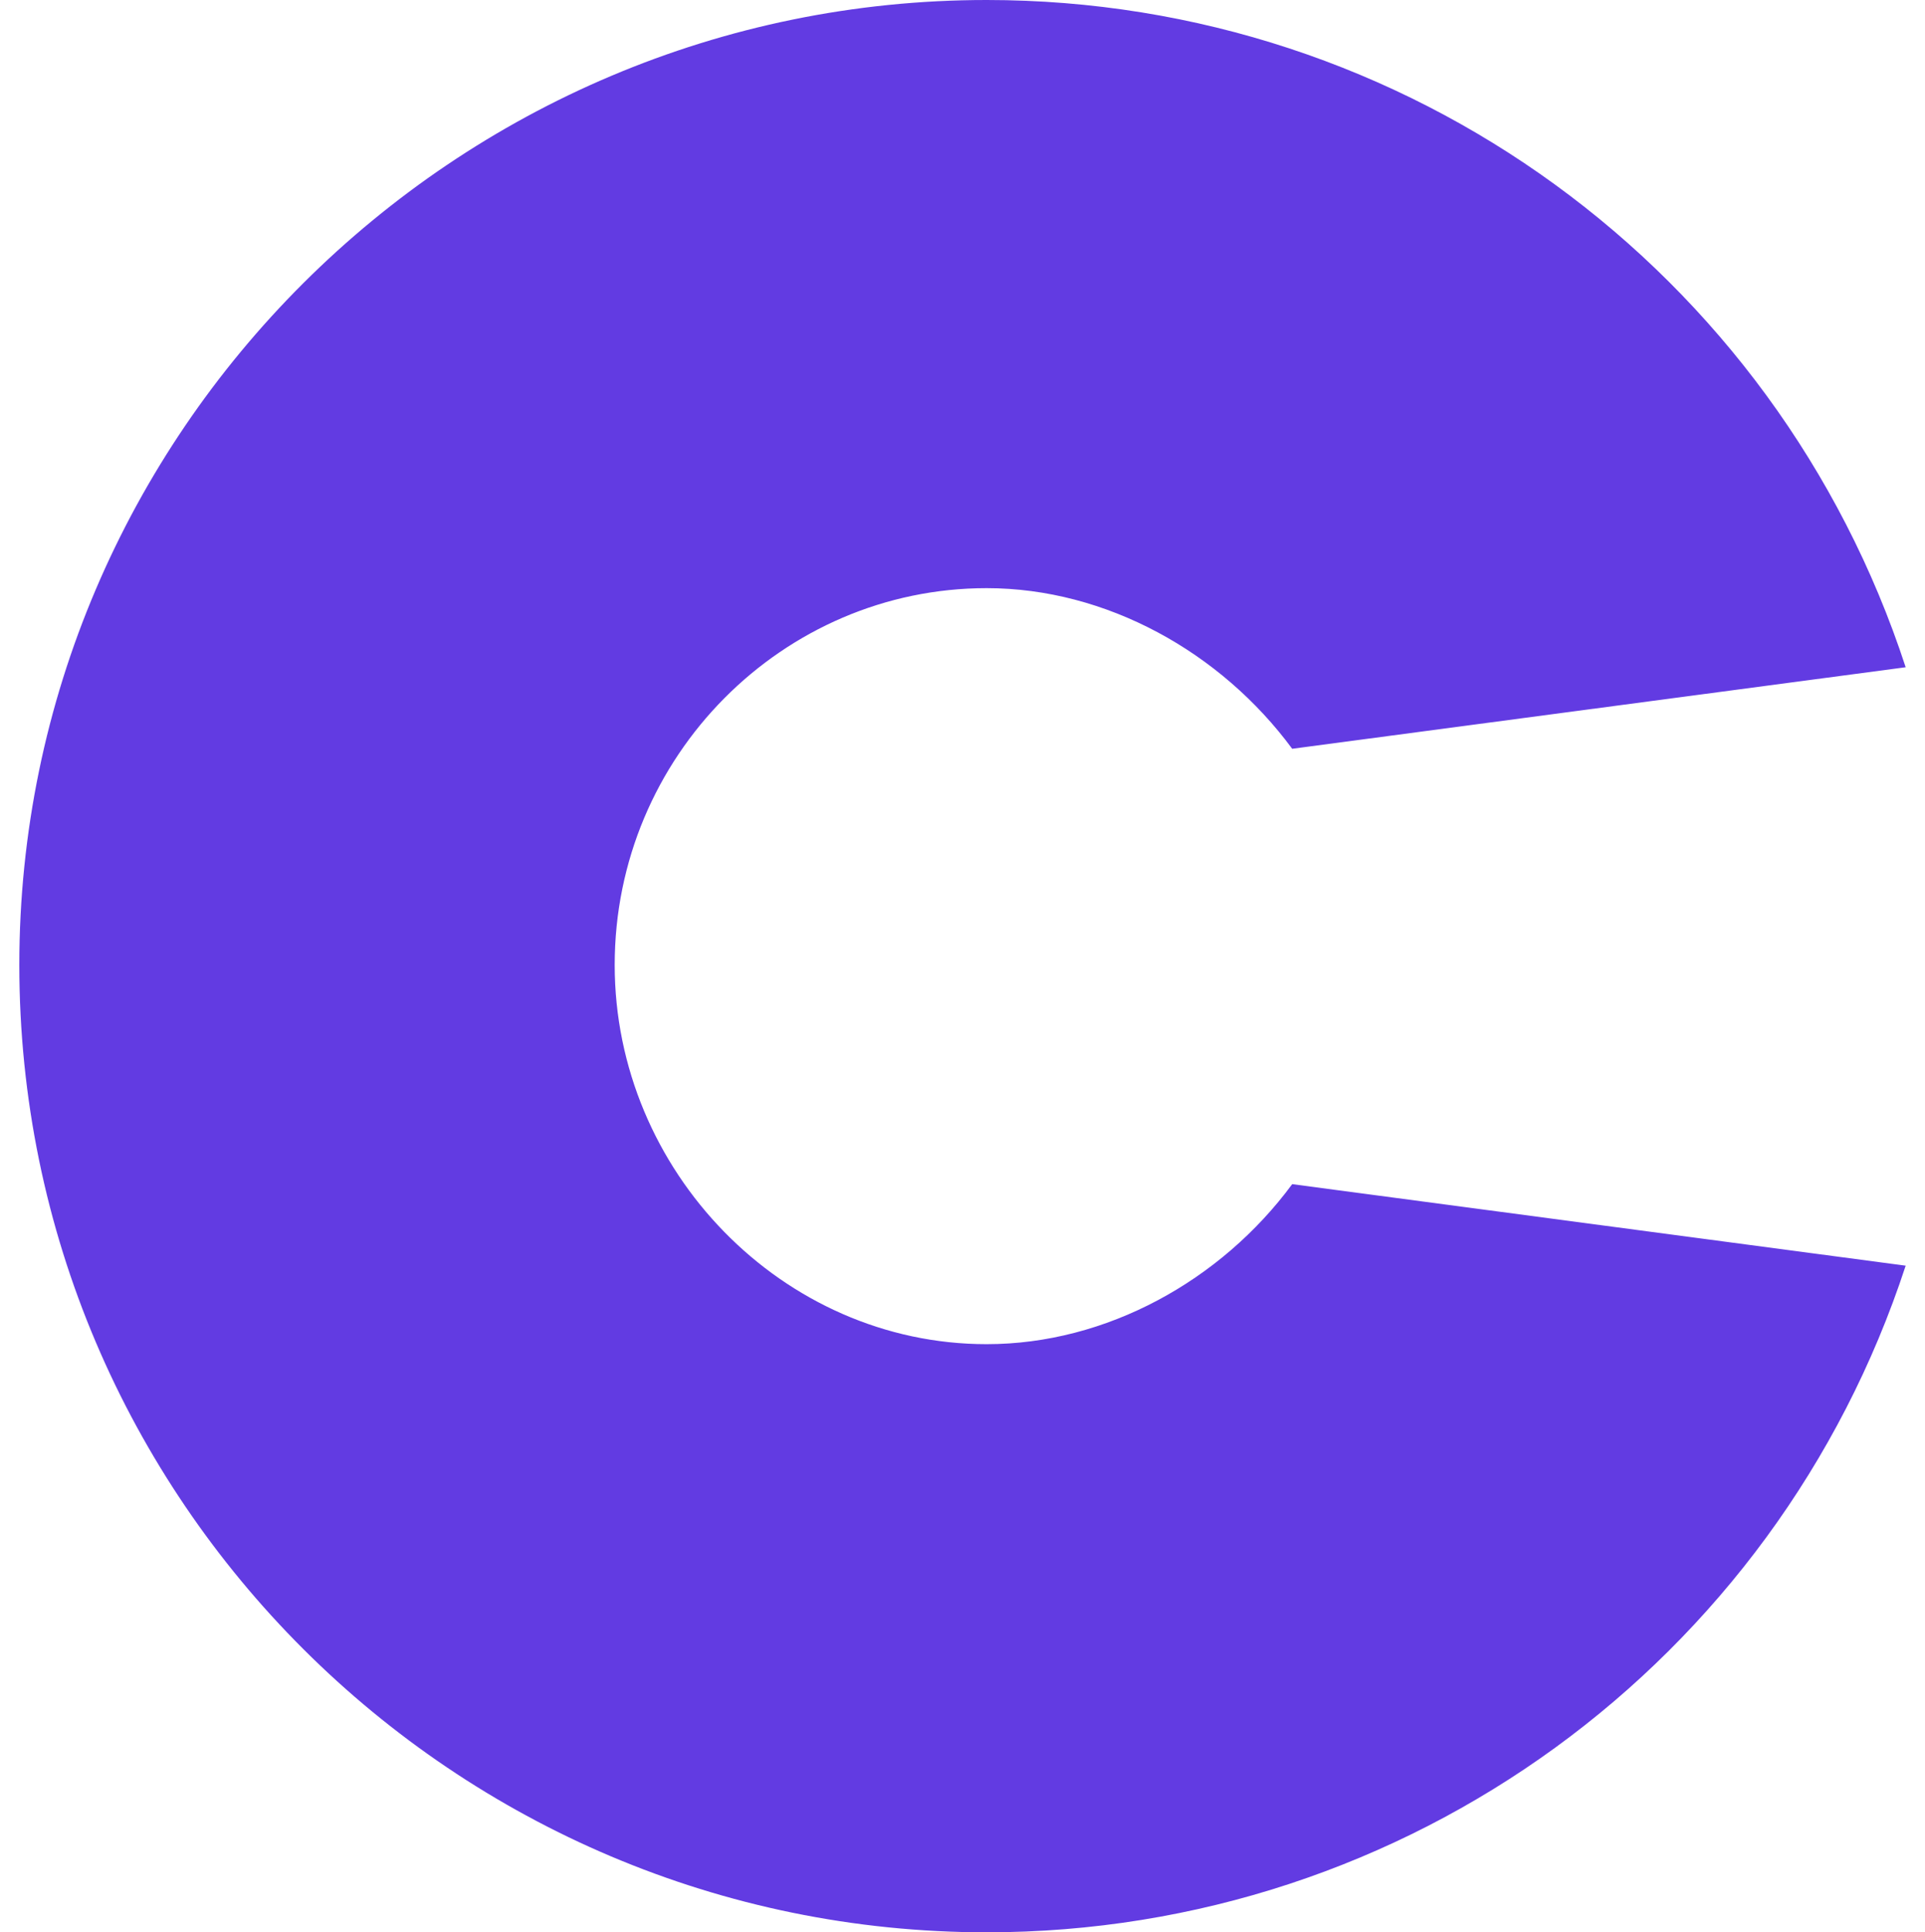 <?xml version="1.0" encoding="utf-8"?>
<!-- Generator: Adobe Illustrator 26.0.1, SVG Export Plug-In . SVG Version: 6.00 Build 0)  -->
<svg version="1.1" id="Capa_1" xmlns="http://www.w3.org/2000/svg" xmlns:xlink="http://www.w3.org/1999/xlink" x="0px" y="0px"
	 viewBox="0 0 31.88 32" style="enable-background:new 0 0 31.88 32;" xml:space="preserve">
<style type="text/css">
	.st0{fill:#623BE2;}
</style>
<g>
	<path class="st0" d="M0.32,15.98C0.32,7.17,7.53,0,16.34,0c6.96,0,13.07,4.47,15.22,11.05L21.4,12.4c-1.18-1.6-3.08-2.66-5.06-2.66
		c-3.37,0-6.16,2.78-6.16,6.24c0,3.41,2.78,6.28,6.16,6.28c1.98,0,3.88-1.05,5.06-2.65l10.16,1.35C29.41,27.53,23.3,32,16.34,32
		C7.53,32,0.32,24.84,0.32,15.98z"/>
</g>
</svg>

